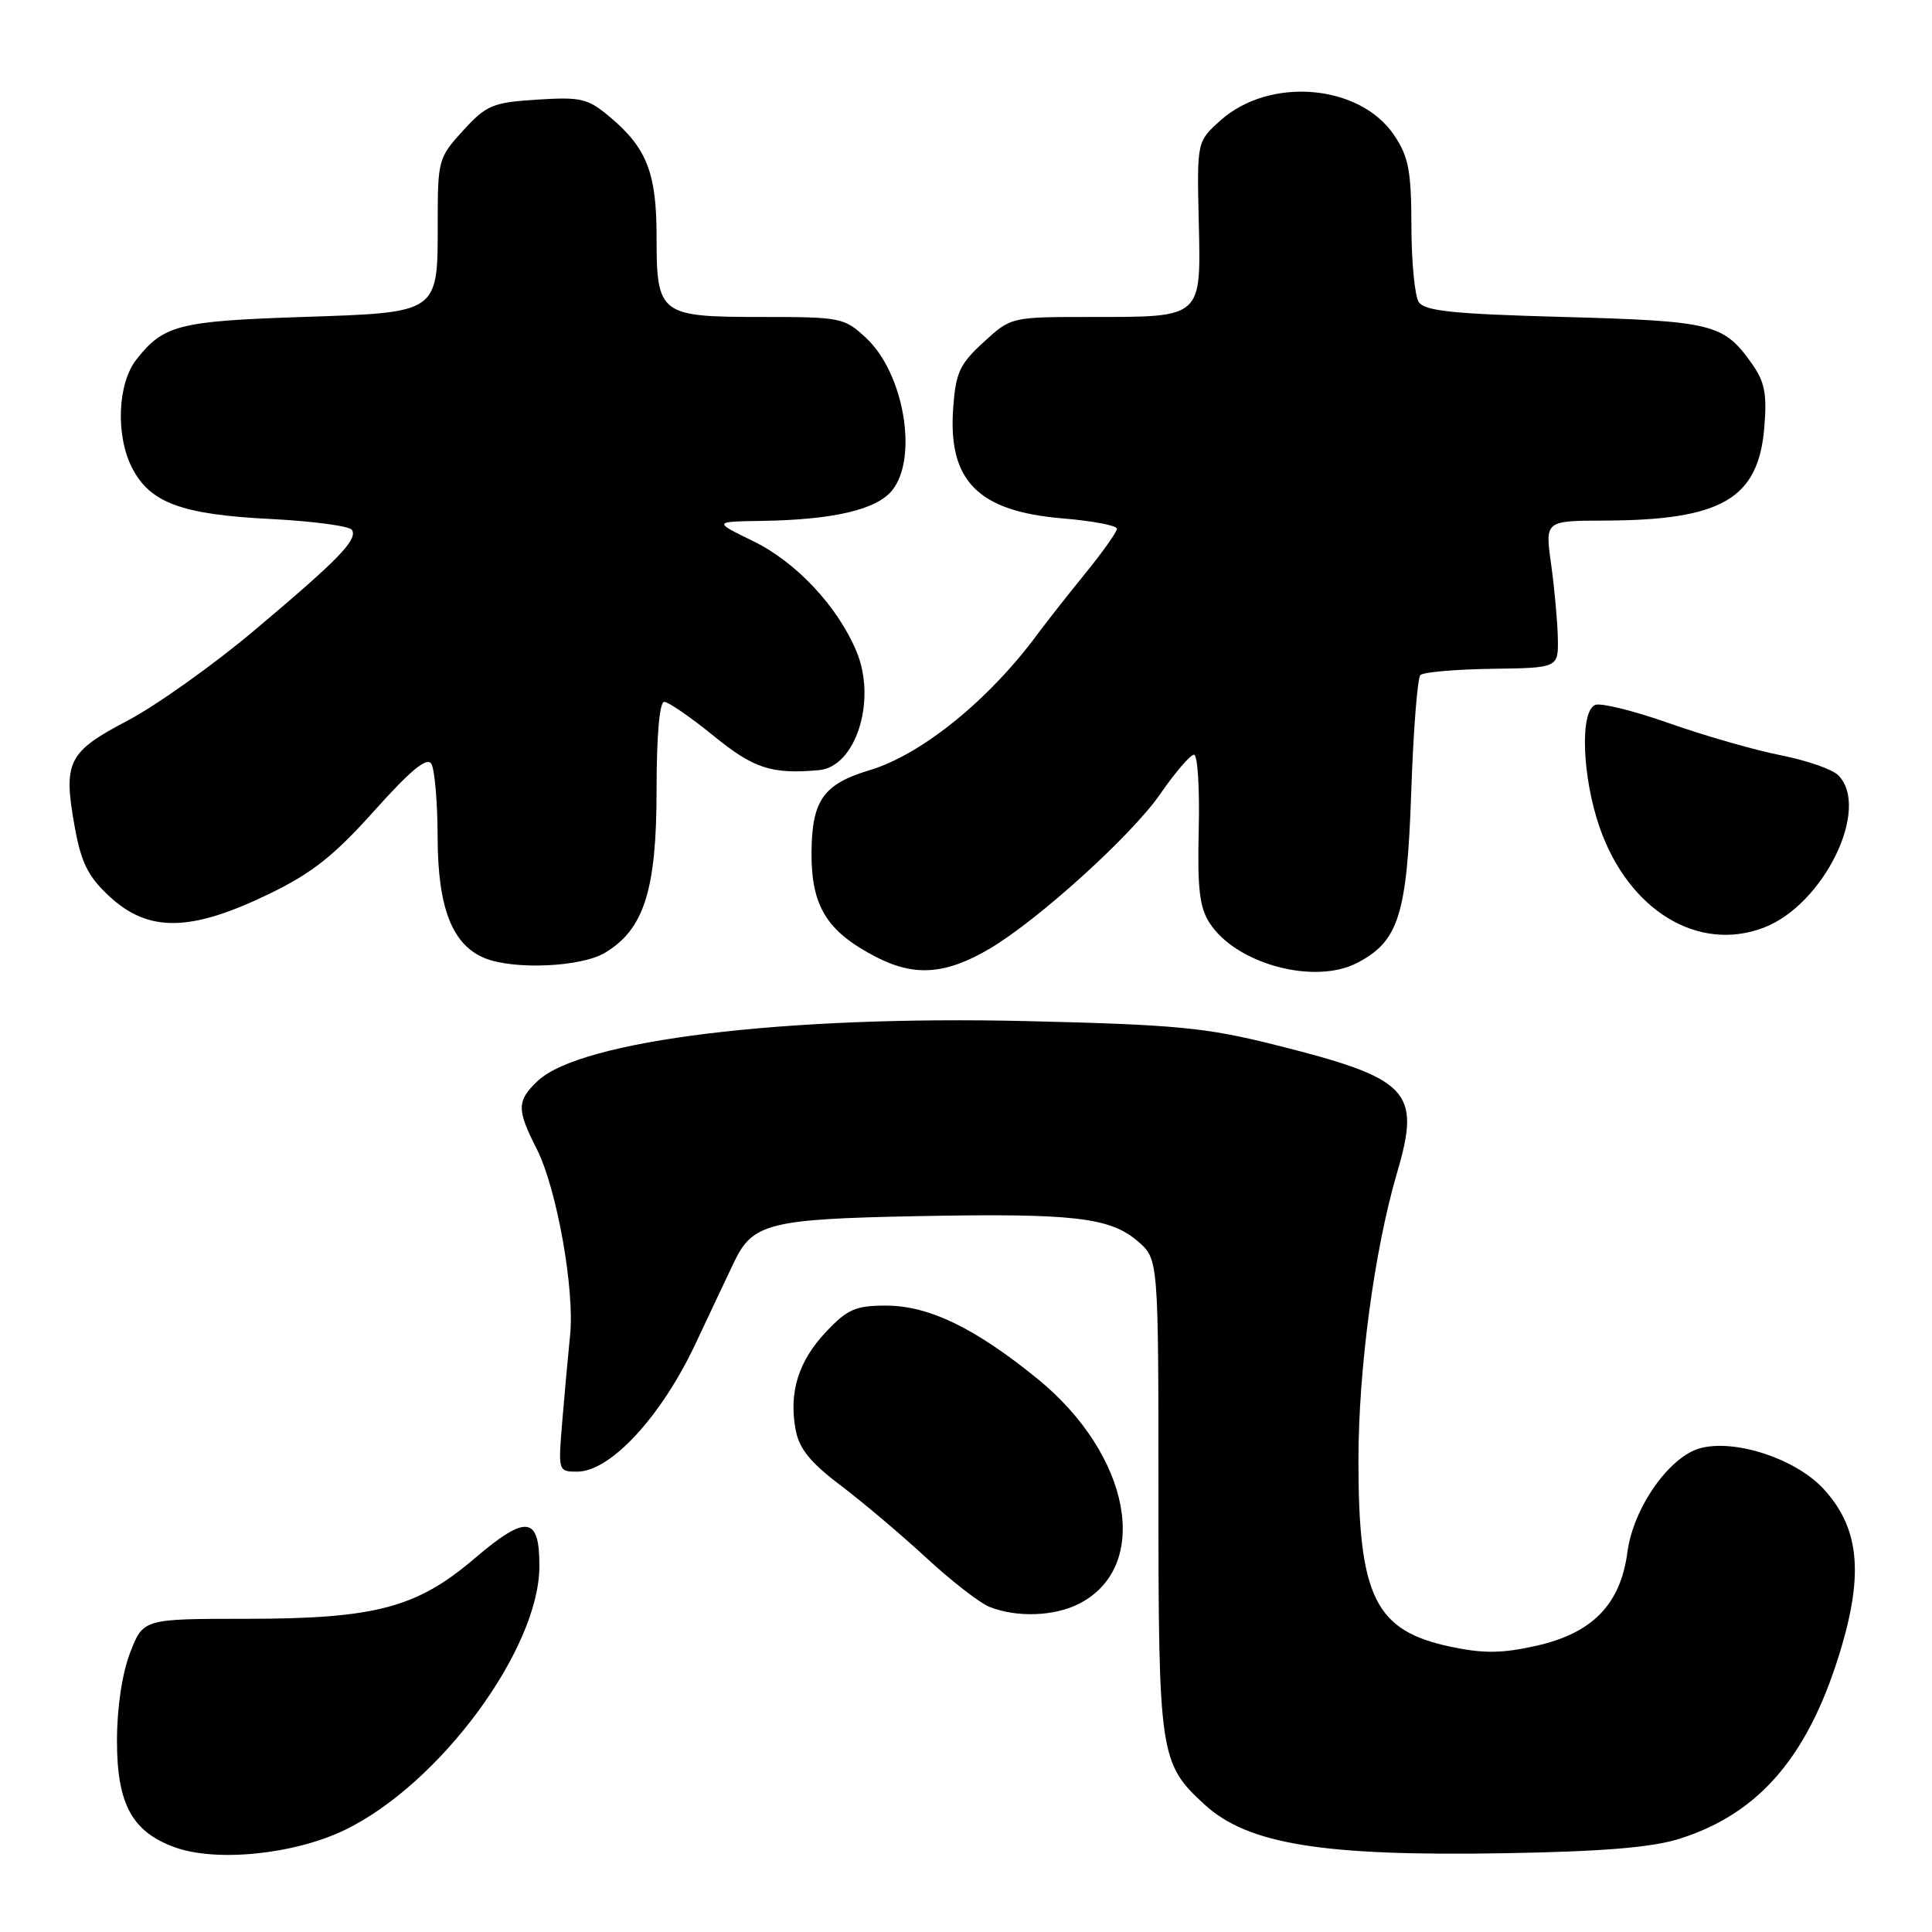 <?xml version="1.0" encoding="UTF-8" standalone="no"?>
<!DOCTYPE svg PUBLIC "-//W3C//DTD SVG 1.1//EN" "http://www.w3.org/Graphics/SVG/1.1/DTD/svg11.dtd" >
<svg xmlns="http://www.w3.org/2000/svg" xmlns:xlink="http://www.w3.org/1999/xlink" version="1.1" viewBox="0 0 256 256">
 <g >
 <path fill="currentColor"
d=" M 45.71 242.47 C 58.23 236.41 71.39 218.60 71.47 207.62 C 71.51 200.86 69.76 200.64 62.90 206.49 C 55.24 213.03 49.75 214.49 32.74 214.50 C 18.97 214.50 18.97 214.50 17.24 219.00 C 16.18 221.76 15.50 226.27 15.50 230.67 C 15.50 239.01 17.48 242.69 23.09 244.75 C 28.59 246.78 38.98 245.73 45.71 242.47 Z  M 222.59 243.63 C 233.32 240.23 239.88 232.40 244.09 217.95 C 246.93 208.18 246.24 202.32 241.65 197.31 C 237.99 193.32 229.95 190.65 225.31 191.89 C 221.19 192.99 216.42 199.79 215.64 205.67 C 214.72 212.60 211.01 216.41 203.54 218.08 C 199.03 219.09 196.58 219.12 192.22 218.20 C 182.22 216.10 180.00 211.62 180.00 193.55 C 180.00 181.37 182.11 165.64 185.12 155.38 C 188.32 144.50 186.80 142.92 168.79 138.41 C 159.76 136.15 155.75 135.77 136.00 135.30 C 103.92 134.54 76.99 137.84 71.26 143.22 C 68.47 145.85 68.45 147.00 71.11 152.22 C 73.76 157.40 76.17 170.89 75.54 176.93 C 75.28 179.45 74.82 184.54 74.51 188.25 C 73.95 194.97 73.96 195.00 76.49 195.00 C 80.88 195.00 87.61 187.72 92.15 178.07 C 94.36 173.36 96.70 168.43 97.33 167.11 C 99.75 162.10 102.07 161.53 121.30 161.15 C 142.23 160.74 147.06 161.29 150.77 164.48 C 153.50 166.83 153.50 166.83 153.50 198.16 C 153.50 232.53 153.67 233.68 159.63 239.13 C 165.37 244.38 175.30 245.98 199.50 245.56 C 212.53 245.33 218.90 244.80 222.59 243.63 Z  M 143.03 212.48 C 152.61 207.53 149.83 192.74 137.44 182.67 C 129.17 175.95 123.06 173.00 117.40 173.00 C 113.37 173.00 112.29 173.47 109.45 176.48 C 105.78 180.37 104.50 184.52 105.43 189.48 C 105.90 191.97 107.39 193.81 111.41 196.84 C 114.35 199.07 119.45 203.38 122.74 206.42 C 126.04 209.47 129.80 212.39 131.11 212.92 C 134.72 214.36 139.76 214.18 143.03 212.48 Z  M 131.18 125.68 C 137.63 121.85 149.96 110.67 153.71 105.25 C 155.70 102.36 157.73 100.00 158.21 100.00 C 158.69 100.00 158.97 104.44 158.84 109.87 C 158.65 117.79 158.94 120.26 160.31 122.35 C 163.85 127.75 174.16 130.52 179.81 127.60 C 185.34 124.74 186.44 121.24 187.00 104.83 C 187.28 96.76 187.82 89.84 188.21 89.45 C 188.61 89.06 192.88 88.69 197.71 88.62 C 206.50 88.50 206.50 88.50 206.42 84.50 C 206.37 82.30 205.97 77.91 205.53 74.75 C 204.72 69.00 204.72 69.00 212.61 68.98 C 228.13 68.93 233.00 66.10 233.78 56.64 C 234.15 52.12 233.85 50.59 232.05 48.07 C 228.37 42.90 226.87 42.54 207.21 42.00 C 192.43 41.60 188.74 41.21 187.98 40.00 C 187.46 39.17 187.02 34.63 187.02 29.90 C 187.00 22.62 186.65 20.77 184.72 17.90 C 180.18 11.15 168.24 10.13 161.73 15.95 C 158.60 18.75 158.60 18.75 158.84 29.32 C 159.14 42.22 159.39 42.00 144.55 42.00 C 133.97 42.00 133.97 42.00 130.33 45.34 C 127.16 48.24 126.64 49.37 126.30 54.09 C 125.61 63.73 129.60 67.75 140.79 68.69 C 144.76 69.02 148.00 69.63 148.00 70.06 C 148.00 70.48 146.09 73.18 143.75 76.05 C 141.41 78.93 138.64 82.46 137.58 83.89 C 131.13 92.68 122.15 99.98 115.24 102.05 C 109.10 103.89 107.57 106.05 107.53 112.99 C 107.49 120.08 109.57 123.44 116.06 126.79 C 121.20 129.45 125.32 129.14 131.18 125.68 Z  M 80.12 126.27 C 85.33 123.19 87.00 117.95 87.00 104.68 C 87.00 97.45 87.39 93.00 88.01 93.00 C 88.57 93.00 91.51 95.03 94.55 97.50 C 99.89 101.84 102.22 102.61 108.50 102.05 C 113.40 101.63 116.20 92.81 113.49 86.32 C 111.00 80.35 105.48 74.46 99.79 71.70 C 94.50 69.12 94.50 69.12 101.00 69.02 C 110.46 68.87 116.15 67.53 118.21 64.98 C 121.69 60.69 119.79 49.48 114.79 44.81 C 111.88 42.09 111.45 42.00 100.97 42.00 C 87.39 42.00 87.00 41.71 87.00 31.38 C 87.00 22.93 85.71 19.62 80.84 15.52 C 77.89 13.04 77.02 12.83 71.17 13.20 C 65.27 13.58 64.47 13.91 61.37 17.29 C 58.11 20.85 58.00 21.24 58.00 29.29 C 58.00 41.64 58.35 41.39 39.83 42.01 C 23.70 42.55 21.65 43.08 18.08 47.63 C 15.56 50.82 15.30 57.74 17.52 62.03 C 19.89 66.62 24.07 68.17 35.71 68.76 C 41.40 69.05 46.32 69.70 46.63 70.21 C 47.43 71.51 44.89 74.12 33.64 83.58 C 28.22 88.14 20.68 93.50 16.90 95.49 C 8.97 99.65 8.34 100.92 9.91 109.62 C 10.76 114.32 11.68 116.15 14.47 118.75 C 19.67 123.58 25.23 123.50 35.68 118.44 C 41.35 115.69 44.26 113.39 49.59 107.44 C 54.42 102.04 56.56 100.28 57.15 101.20 C 57.60 101.92 57.98 106.33 57.99 111.00 C 58.01 120.32 59.94 125.23 64.26 126.97 C 68.14 128.53 76.95 128.14 80.12 126.27 Z  M 233.68 122.93 C 241.64 119.92 247.92 107.07 243.57 102.72 C 242.79 101.93 239.35 100.74 235.93 100.07 C 232.51 99.39 225.91 97.50 221.25 95.86 C 216.60 94.21 212.16 93.11 211.39 93.40 C 209.31 94.20 209.64 103.02 211.99 109.72 C 215.83 120.64 225.00 126.22 233.68 122.93 Z "/>
</g>
</svg>
